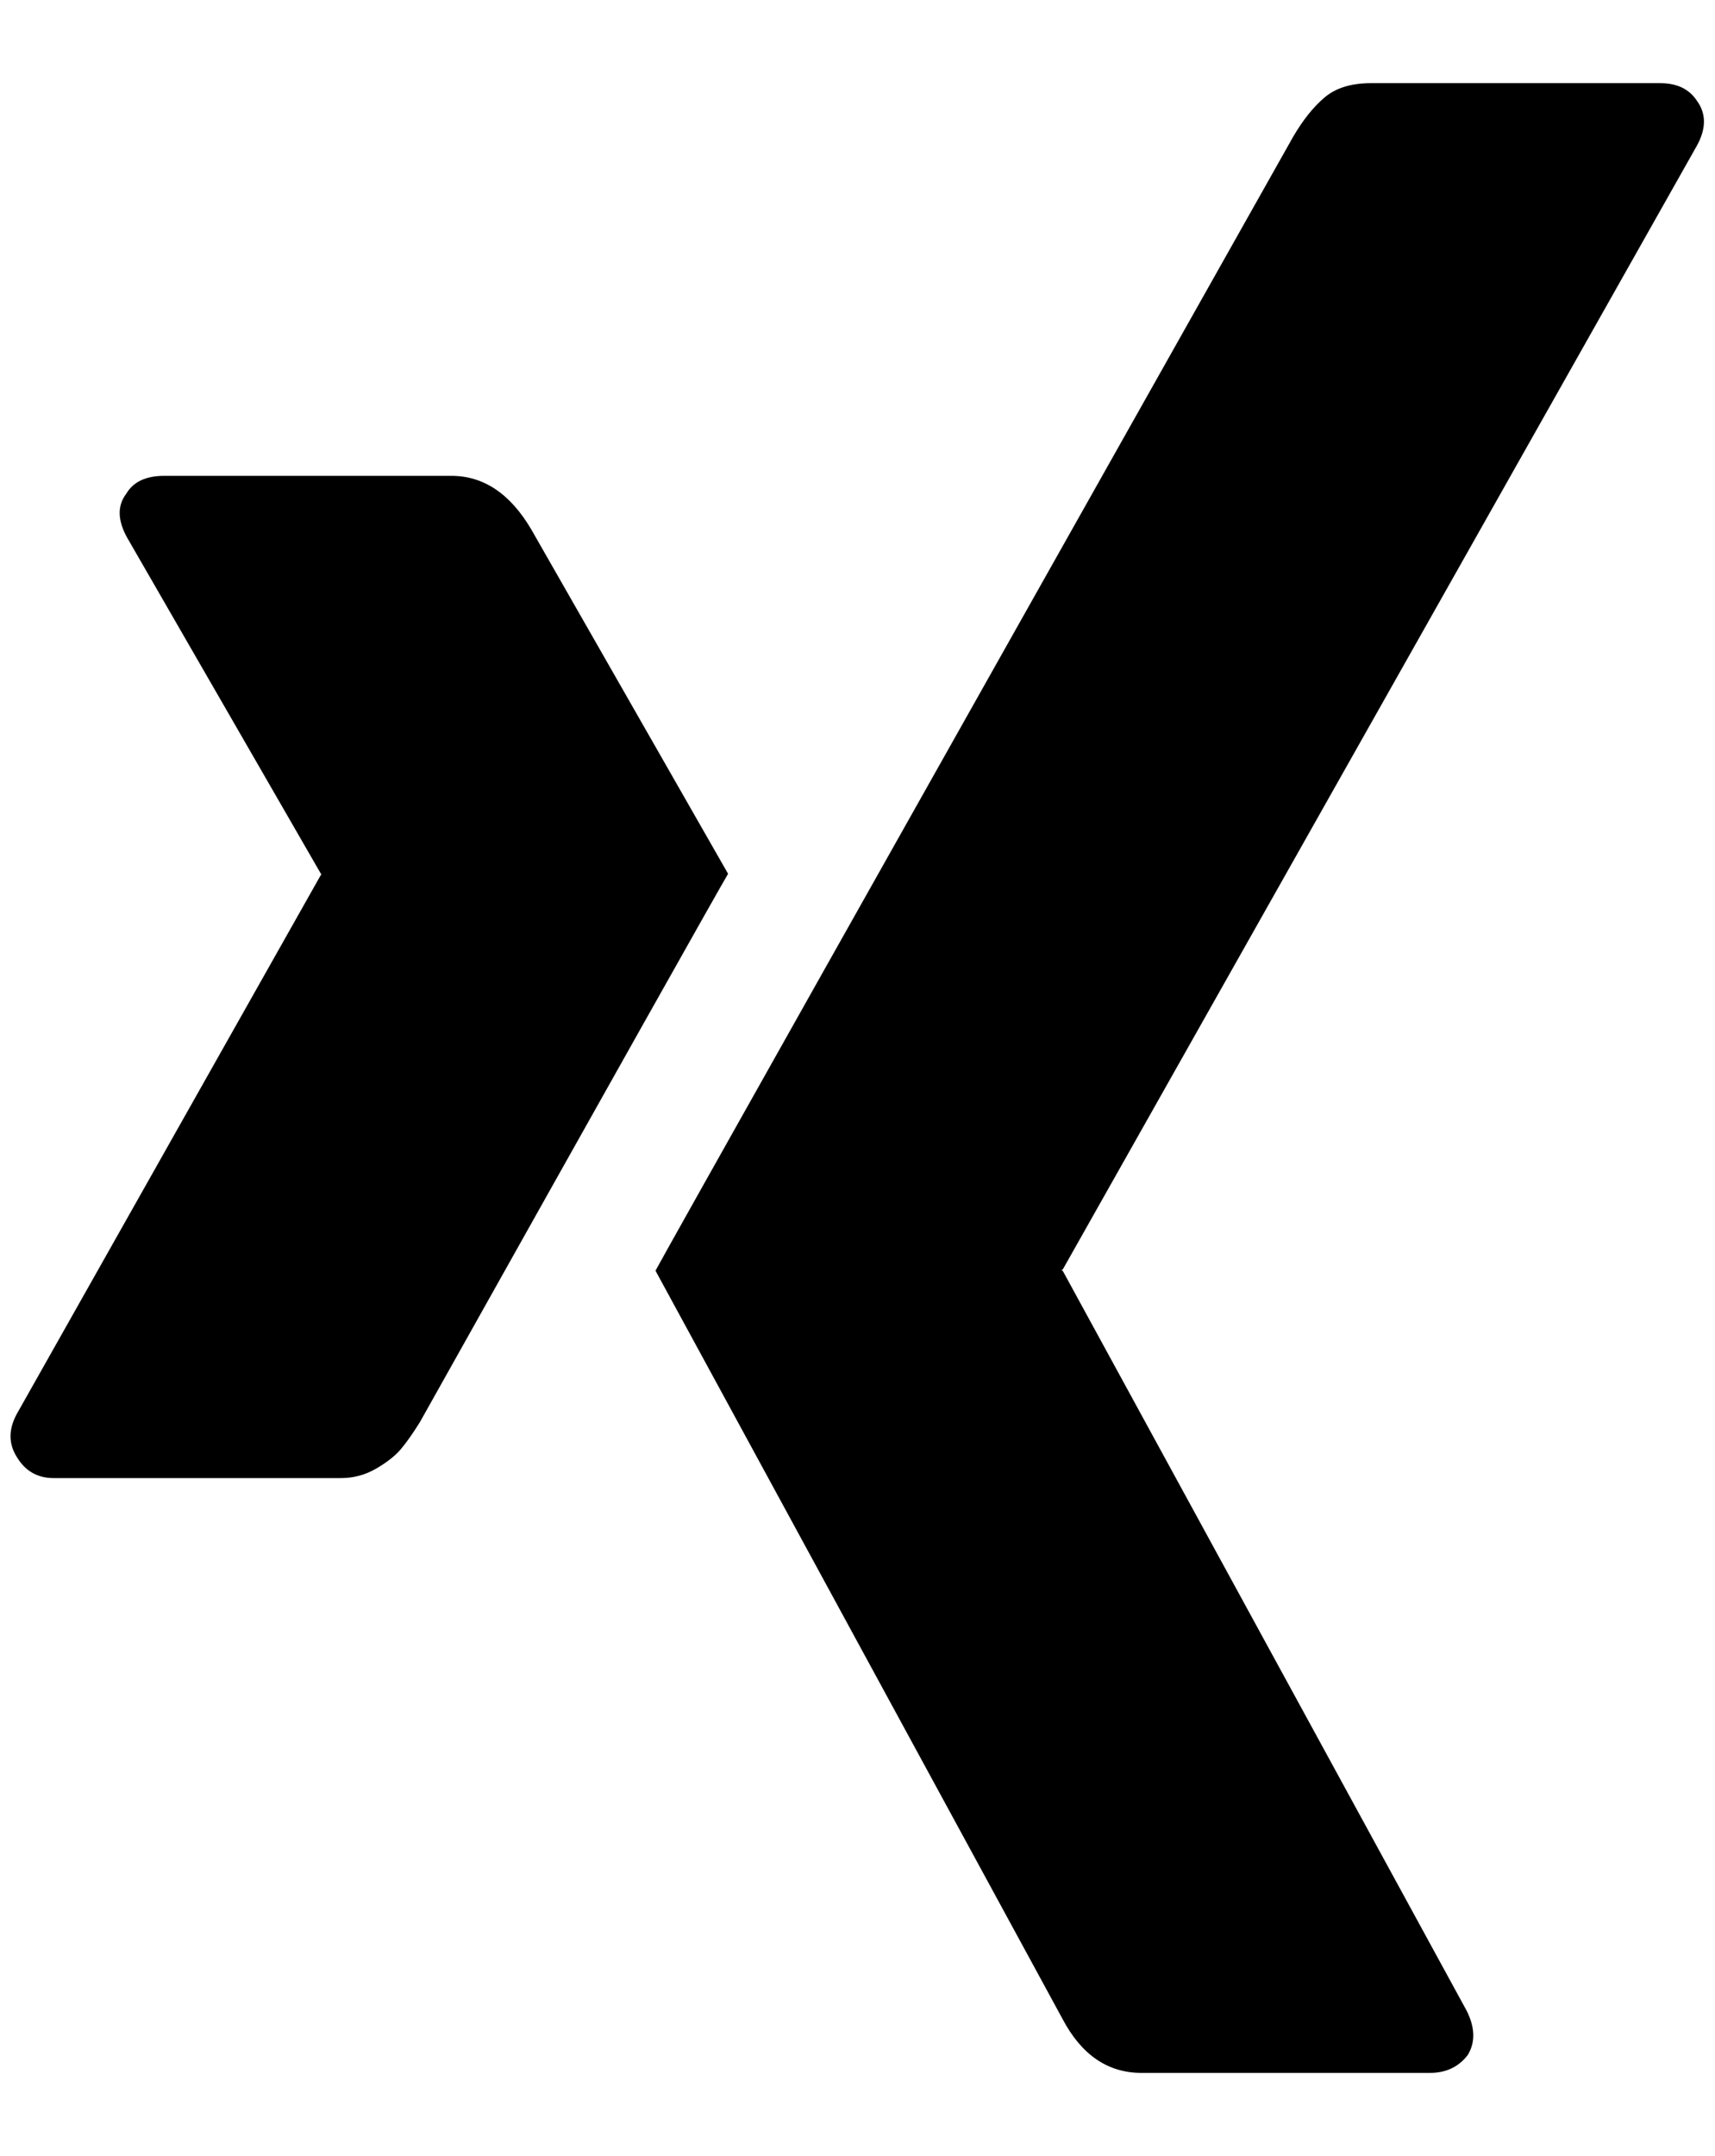 <?xml version="1.0" standalone="no"?>
<!DOCTYPE svg PUBLIC "-//W3C//DTD SVG 1.1//EN" "http://www.w3.org/Graphics/SVG/1.1/DTD/svg11.dtd" >
<svg xmlns="http://www.w3.org/2000/svg" xmlns:xlink="http://www.w3.org/1999/xlink" version="1.1" viewBox="-10 0 1630 2048">
   <path fill="currentColor"
d="M682 830q-12 20 -293 521q-10 16 -18 25.5t-23.5 18.5t-33.5 9h-273q-23 0 -35 -20q-12 -19 0 -41l289 -512q1 0 0 -1l-184 -319q-14 -25 -1 -42q10 -17 36 -17h273q46 0 76 51zM1603 96q13 18 0 42l-603 1068q-1 0 -1 0.5t1 0.5l384 703q12 24 1 42q-13 17 -36 17h-274
q-48 0 -75 -51l-387 -711q20 -37 606 -1077q14 -24 30 -37.5t44 -13.5h275q24 0 35 17z" />
</svg>
